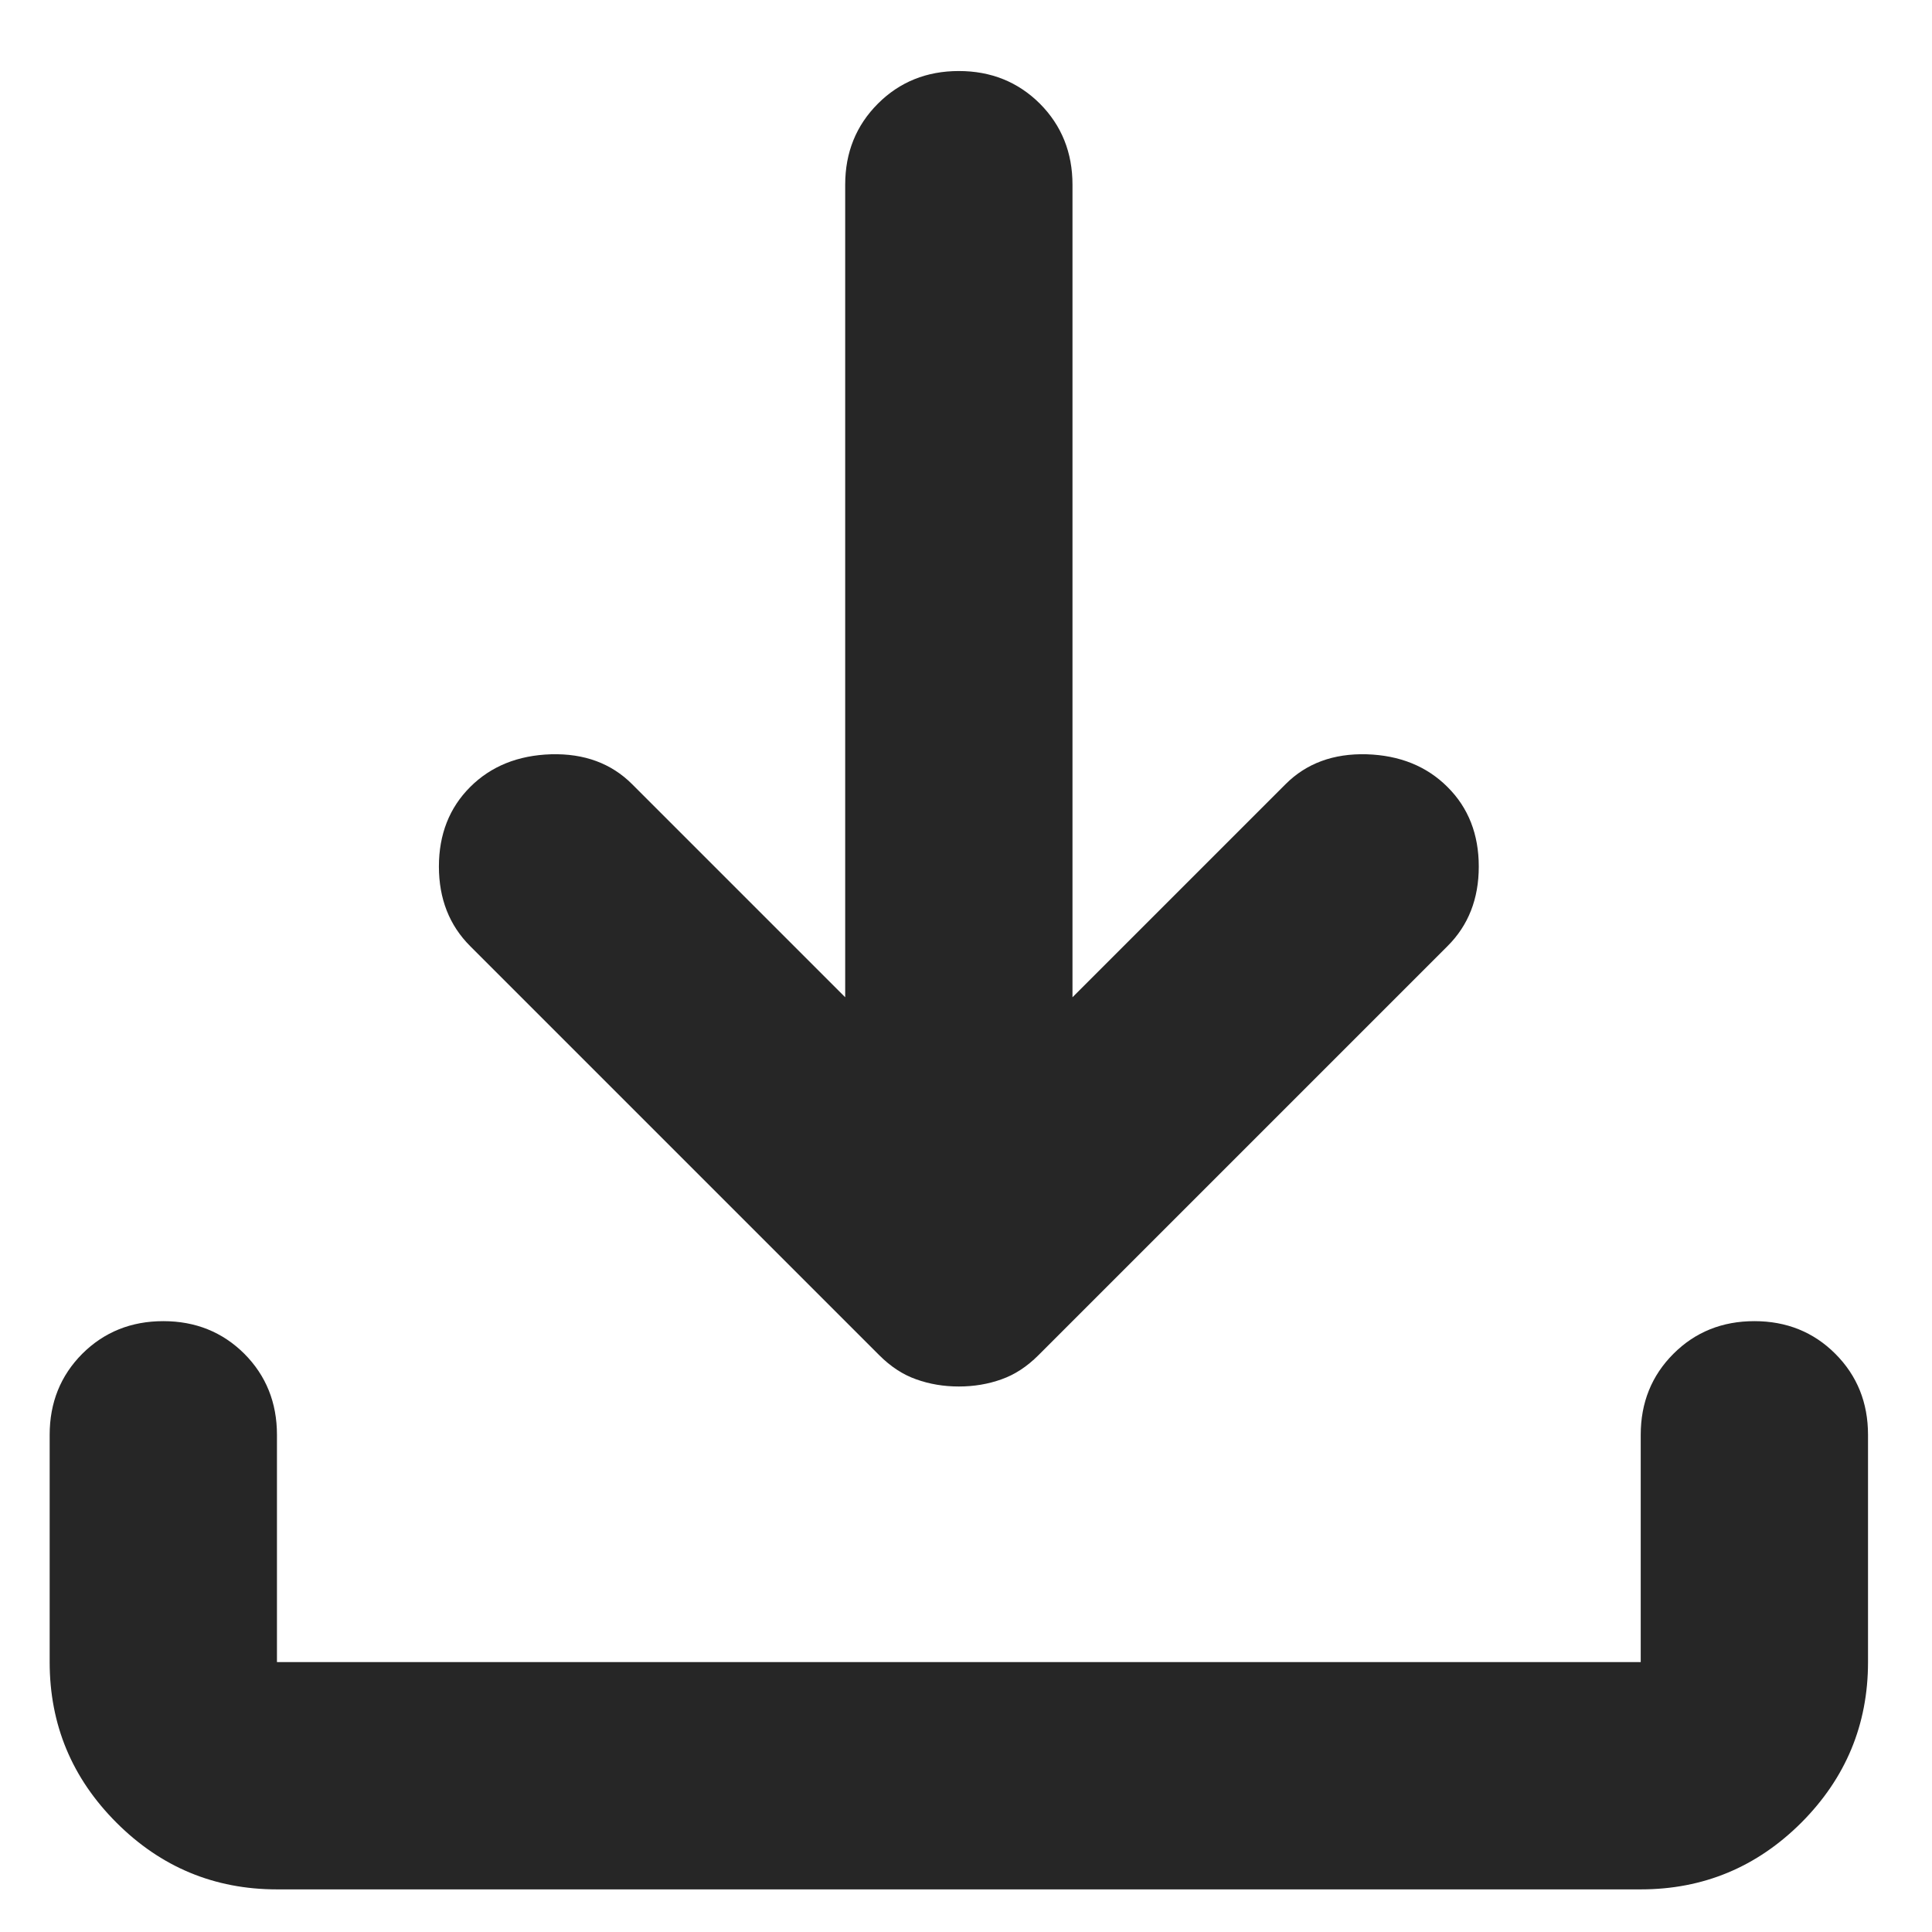 <svg width="17" height="17" viewBox="0 0 17 17" fill="none" xmlns="http://www.w3.org/2000/svg">
<path d="M8.437 12.2C8.304 12.2 8.179 12.179 8.062 12.137C7.945 12.096 7.837 12.025 7.737 11.925L4.137 8.325C3.954 8.142 3.862 7.908 3.862 7.625C3.862 7.342 3.954 7.108 4.137 6.925C4.32 6.742 4.558 6.646 4.849 6.637C5.141 6.629 5.379 6.717 5.562 6.9L7.437 8.775V1.625C7.437 1.342 7.533 1.104 7.725 0.912C7.916 0.721 8.154 0.625 8.437 0.625C8.72 0.625 8.958 0.721 9.15 0.912C9.341 1.104 9.437 1.342 9.437 1.625V8.775L11.312 6.9C11.495 6.717 11.733 6.629 12.025 6.637C12.316 6.646 12.554 6.742 12.737 6.925C12.921 7.108 13.012 7.342 13.012 7.625C13.012 7.908 12.921 8.142 12.737 8.325L9.137 11.925C9.037 12.025 8.929 12.096 8.812 12.137C8.695 12.179 8.57 12.2 8.437 12.2ZM2.437 16.625C1.887 16.625 1.416 16.429 1.025 16.038C0.633 15.646 0.437 15.175 0.437 14.625V12.625C0.437 12.342 0.533 12.104 0.724 11.912C0.916 11.721 1.154 11.625 1.437 11.625C1.72 11.625 1.958 11.721 2.15 11.912C2.341 12.104 2.437 12.342 2.437 12.625V14.625H14.437V12.625C14.437 12.342 14.533 12.104 14.725 11.912C14.916 11.721 15.154 11.625 15.437 11.625C15.72 11.625 15.958 11.721 16.149 11.912C16.341 12.104 16.437 12.342 16.437 12.625V14.625C16.437 15.175 16.241 15.646 15.85 16.038C15.458 16.429 14.987 16.625 14.437 16.625H2.437Z" fill="#262626"/>
</svg>
